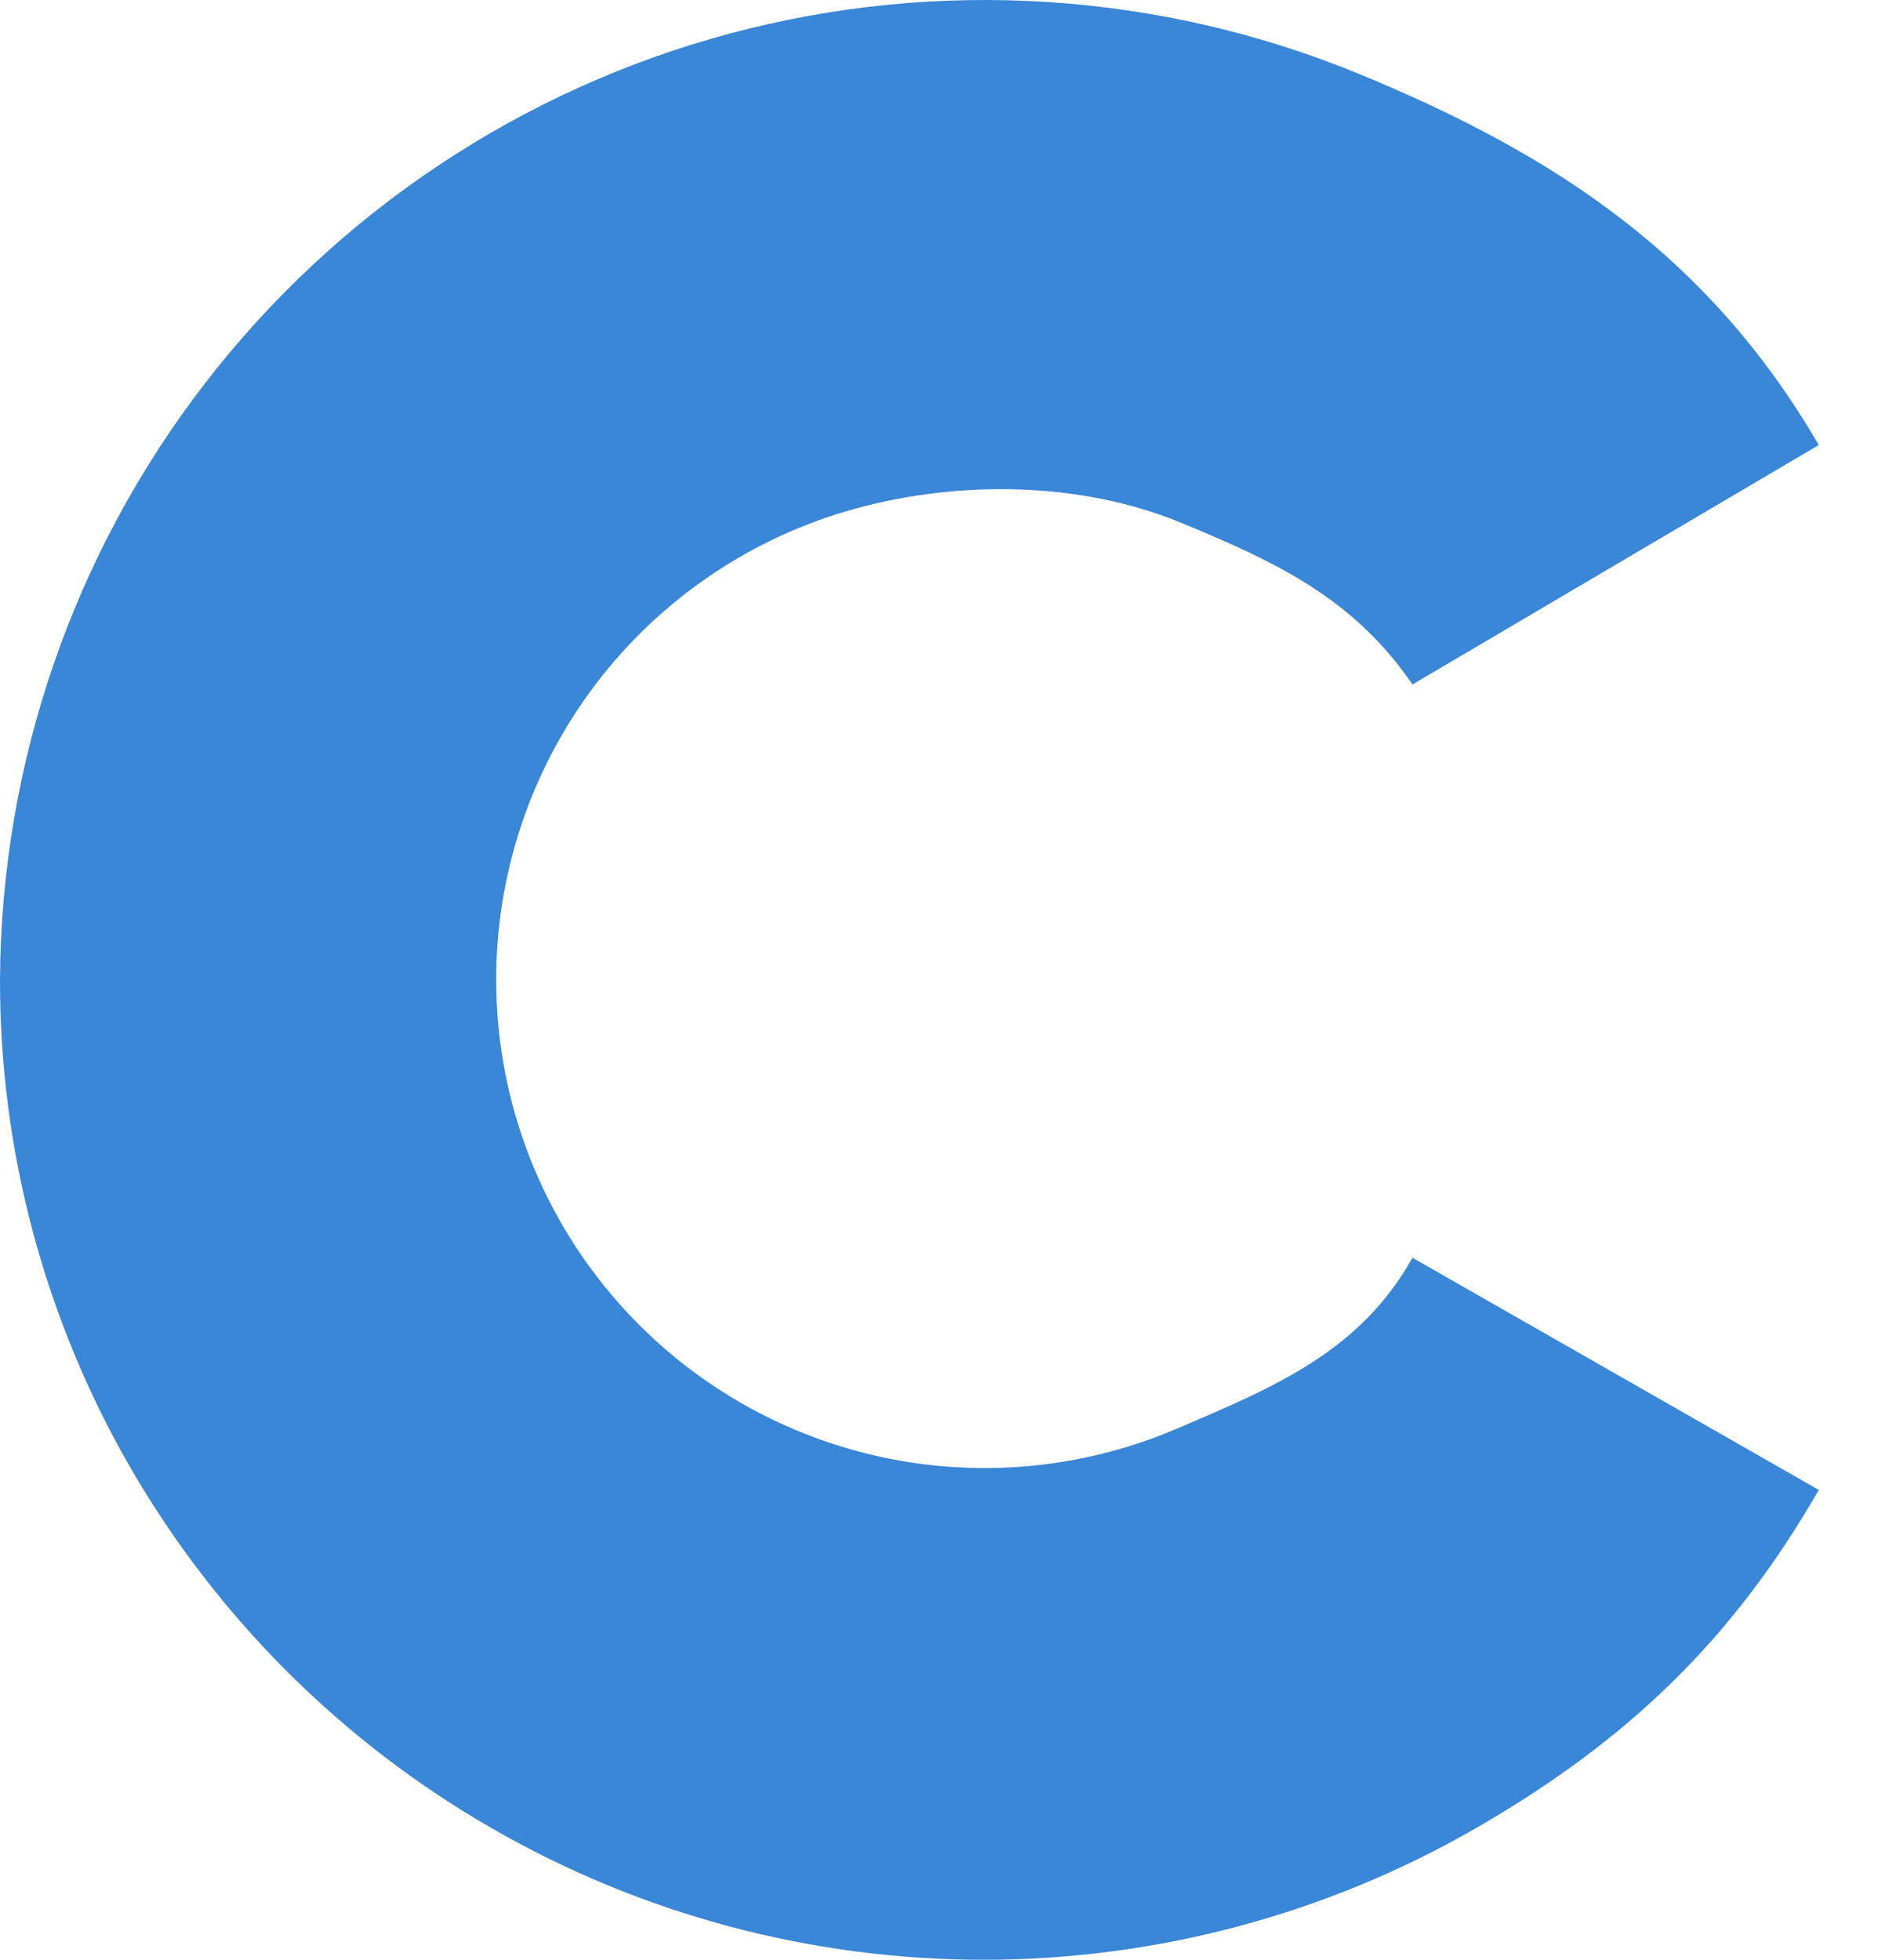 <svg width="23" height="24" viewBox="0 0 23 24" fill="none" xmlns="http://www.w3.org/2000/svg">
<path d="M17.299 15.403C16.652 16.553 15.617 16.983 14.403 17.5C13.19 18.017 11.839 18.118 10.562 17.788C9.285 17.458 8.153 16.715 7.342 15.675C6.53 14.635 6.086 13.356 6.077 12.037C6.068 10.718 6.496 9.433 7.293 8.382C8.091 7.331 9.213 6.573 10.486 6.226C11.758 5.88 13.235 5.897 14.455 6.398C15.675 6.899 16.588 7.346 17.299 8.382L22.275 5.45C20.943 3.165 19.102 1.918 16.656 0.91C14.21 -0.098 11.501 -0.274 8.945 0.409C6.39 1.092 4.13 2.597 2.513 4.691C0.897 6.784 0.014 9.352 9.30575e-06 11.997C-0.003 14.095 0.548 16.156 1.597 17.973C2.658 19.808 4.184 21.331 6.022 22.389C7.859 23.447 9.942 24.003 12.062 24C14.182 23.997 16.264 23.437 18.099 22.375C19.933 21.312 21.218 20.084 22.275 18.246L17.299 15.403Z" fill="#3A86D7"/>
</svg>
